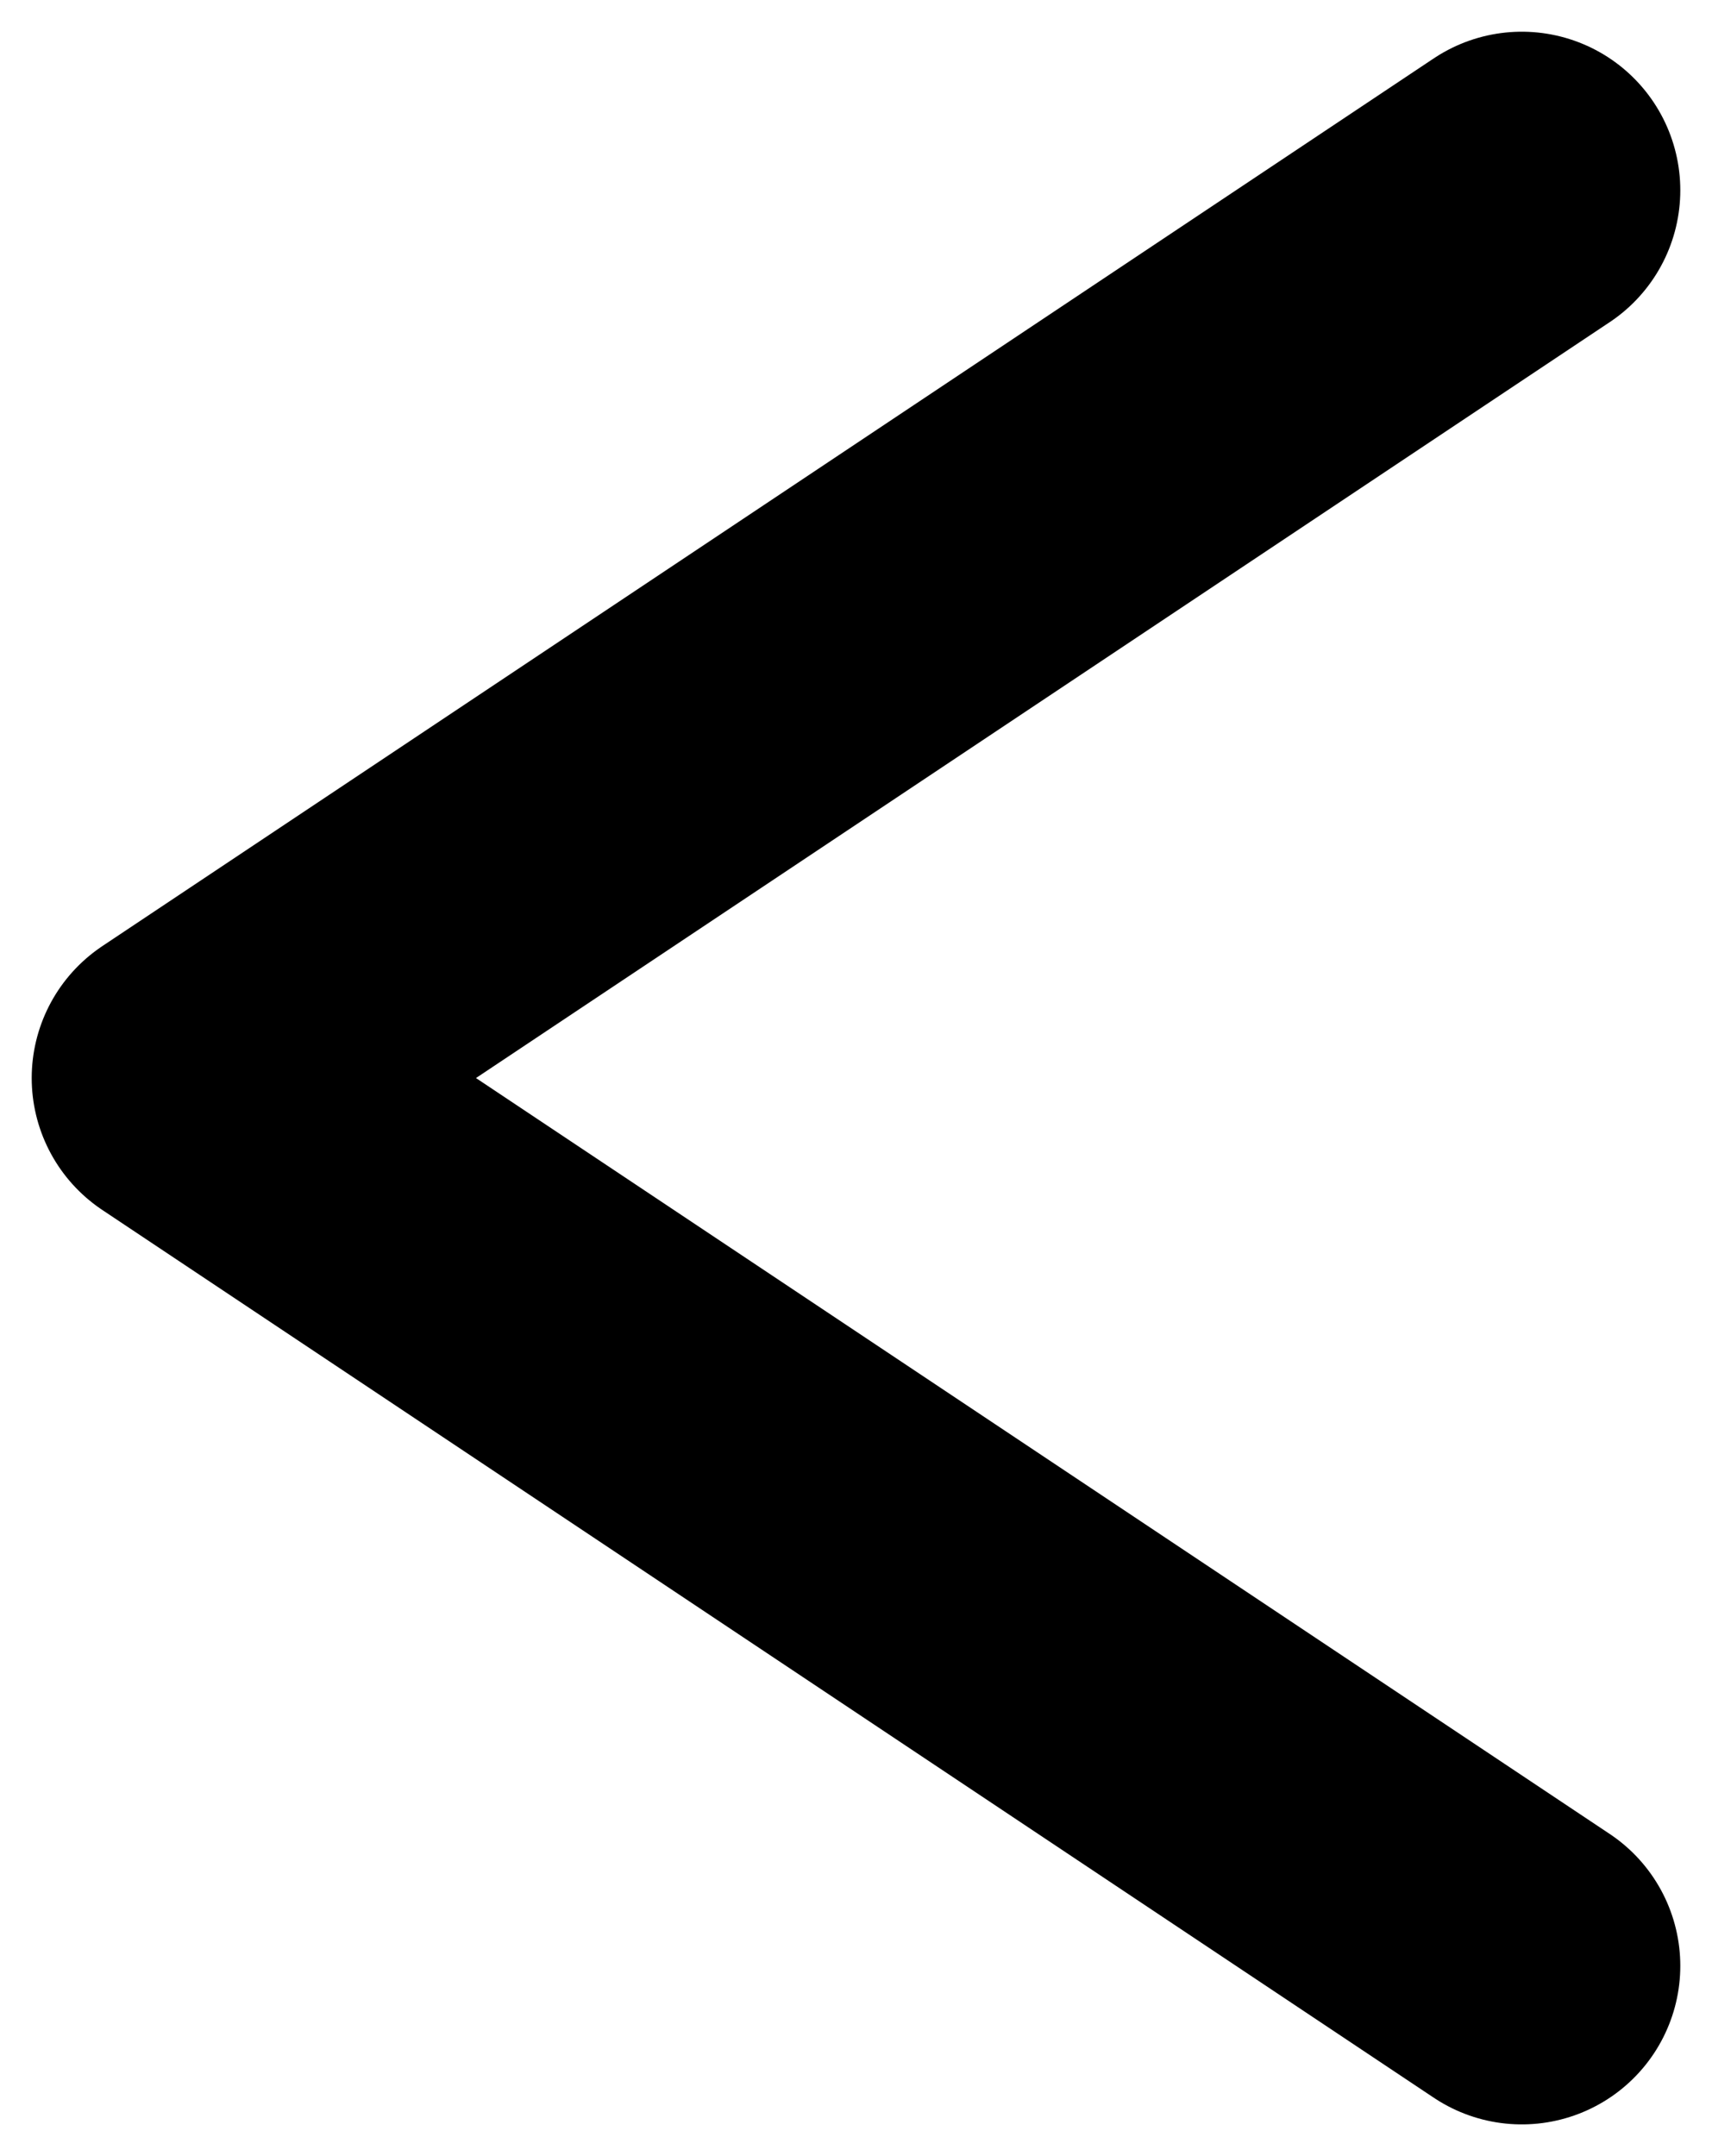 <svg width="27" height="34" viewBox="0 0 27 34" fill="none" xmlns="http://www.w3.org/2000/svg">
<path d="M24 3L3 17L24 31" stroke="black" stroke-width="5" stroke-linecap="round" stroke-linejoin="round"/>
</svg>
